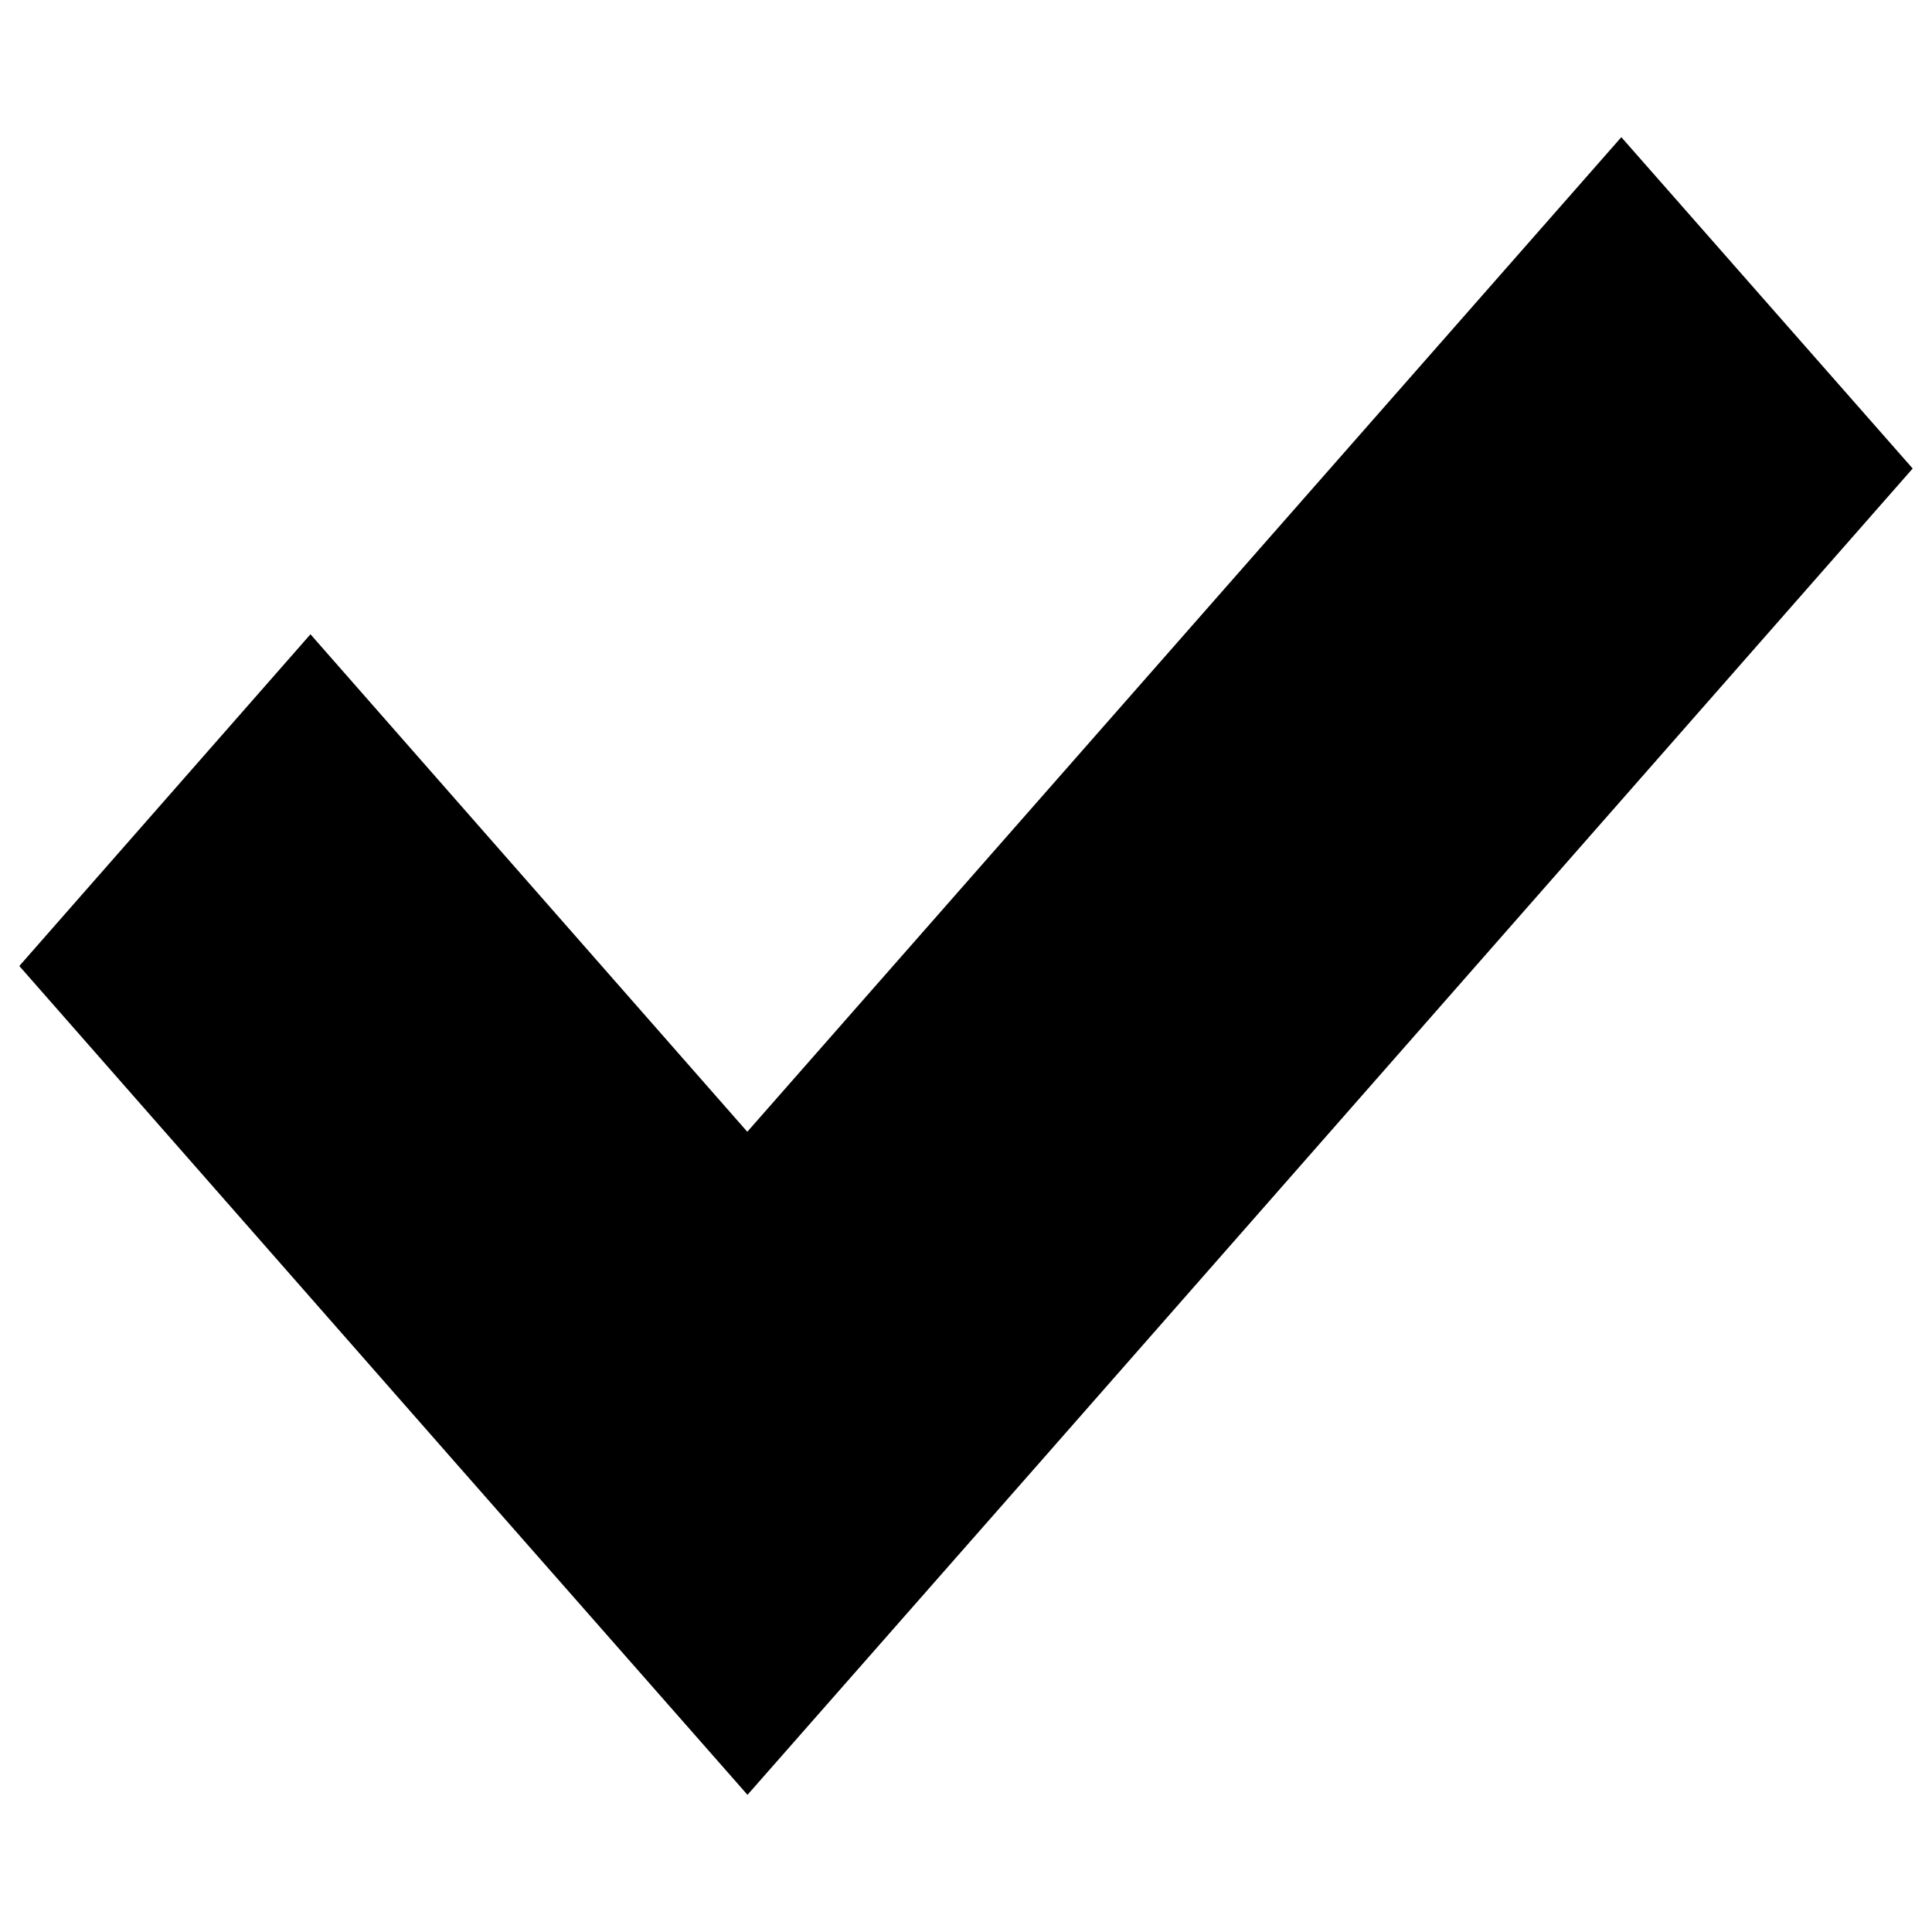 <svg version="1.1" xmlns="http://www.w3.org/2000/svg" xmlns:xlink="http://www.w3.org/1999/xlink" x="0px" y="0px" viewBox="0 0 1000 1000" enable-background="new 0 0 1000 1000" xml:space="preserve">
<g><path d="M990,242.5l-452.3,515l0,0L386.9,929L236.1,757.5l0,0L10,500l150.7-171.7l226.1,257.5L839.2,71L990,242.5z"/></g>
</svg>
